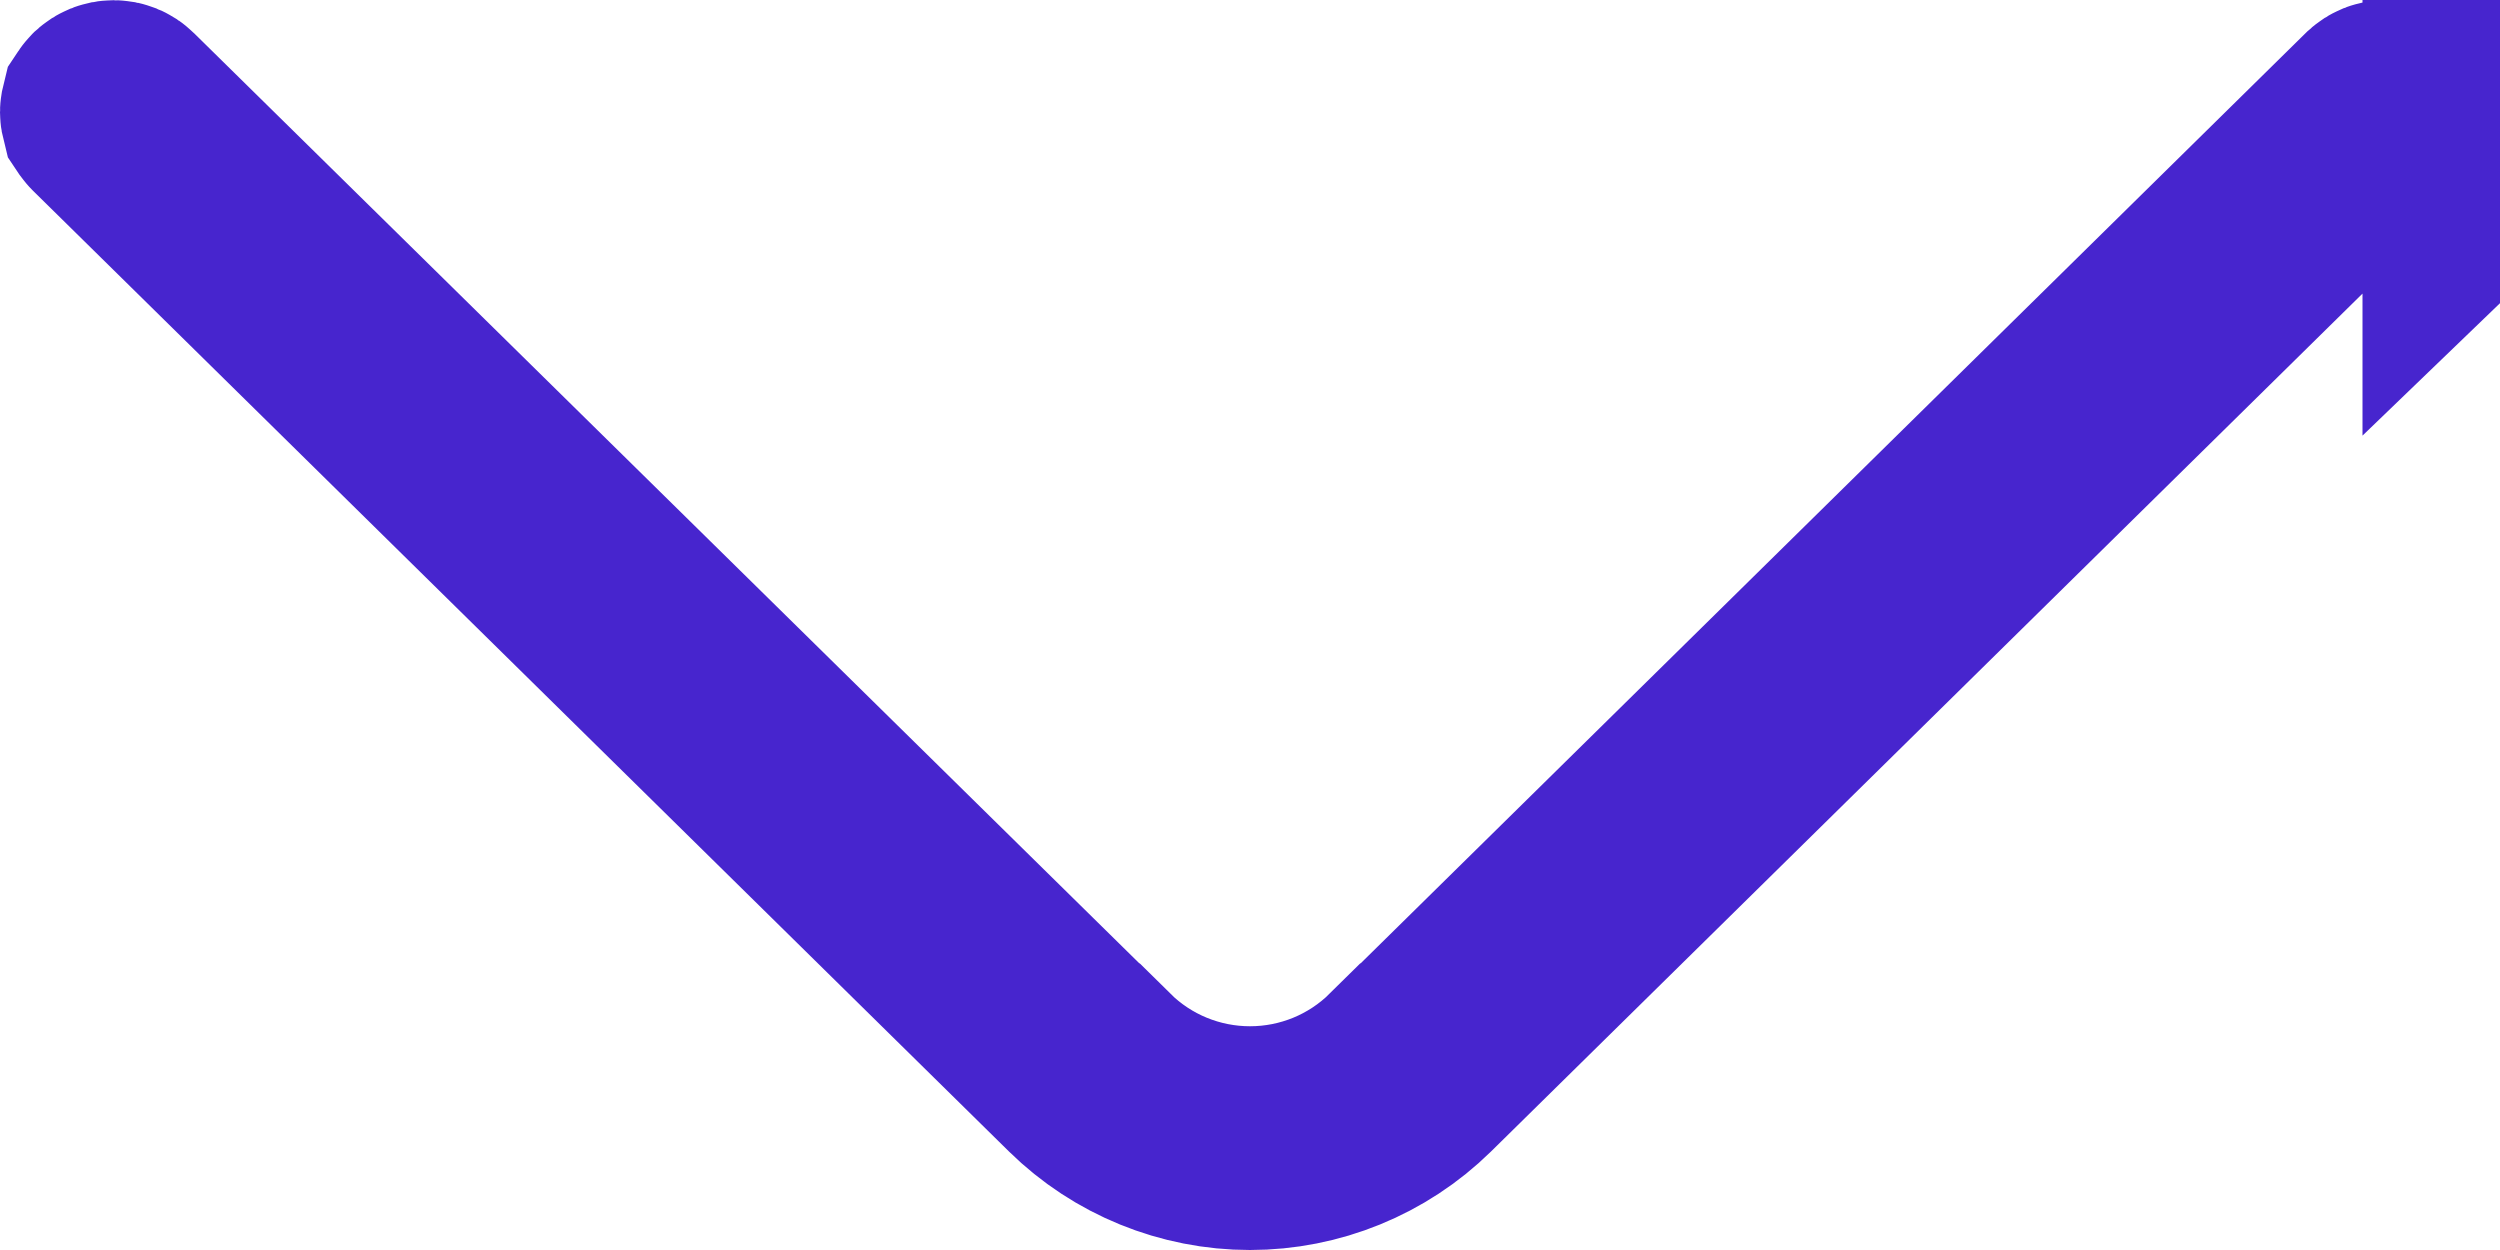 <svg width="12" height="6" viewBox="0 0 12 6" fill="none" xmlns="http://www.w3.org/2000/svg">
<path d="M6 5.5C5.699 5.5 5.409 5.382 5.194 5.171C5.194 5.171 5.194 5.171 5.194 5.171L0.511 0.561L0.509 0.559C0.506 0.557 0.504 0.553 0.502 0.55C0.501 0.546 0.5 0.542 0.5 0.538C0.5 0.534 0.501 0.53 0.502 0.526C0.504 0.523 0.506 0.519 0.509 0.516L0.51 0.515C0.52 0.506 0.532 0.501 0.545 0.501C0.559 0.501 0.571 0.506 0.58 0.515L5.264 5.124C5.264 5.124 5.265 5.124 5.265 5.124C5.461 5.318 5.725 5.426 6 5.426C6.275 5.426 6.539 5.318 6.735 5.124C6.735 5.124 6.735 5.124 6.736 5.124L11.419 0.514C11.419 0.514 11.419 0.514 11.419 0.514C11.429 0.505 11.441 0.5 11.454 0.5C11.468 0.5 11.48 0.505 11.489 0.514L11.491 0.516C11.494 0.519 11.497 0.522 11.498 0.526C11.5 0.529 11.501 0.533 11.501 0.537C11.501 0.541 11.5 0.545 11.498 0.549C11.497 0.553 11.494 0.556 11.491 0.559L11.491 0.559L11.489 0.561L6.806 5.171C6.806 5.171 6.806 5.171 6.806 5.171C6.591 5.382 6.301 5.5 6 5.5ZM11.959 0.331C11.931 0.266 11.891 0.207 11.84 0.157L11.84 0.917C11.891 0.868 11.931 0.809 11.959 0.744C11.986 0.678 12.001 0.608 12.001 0.537C12.001 0.466 11.986 0.396 11.959 0.331Z" fill="#DED5FF" stroke="#4725CE"/>
</svg>
